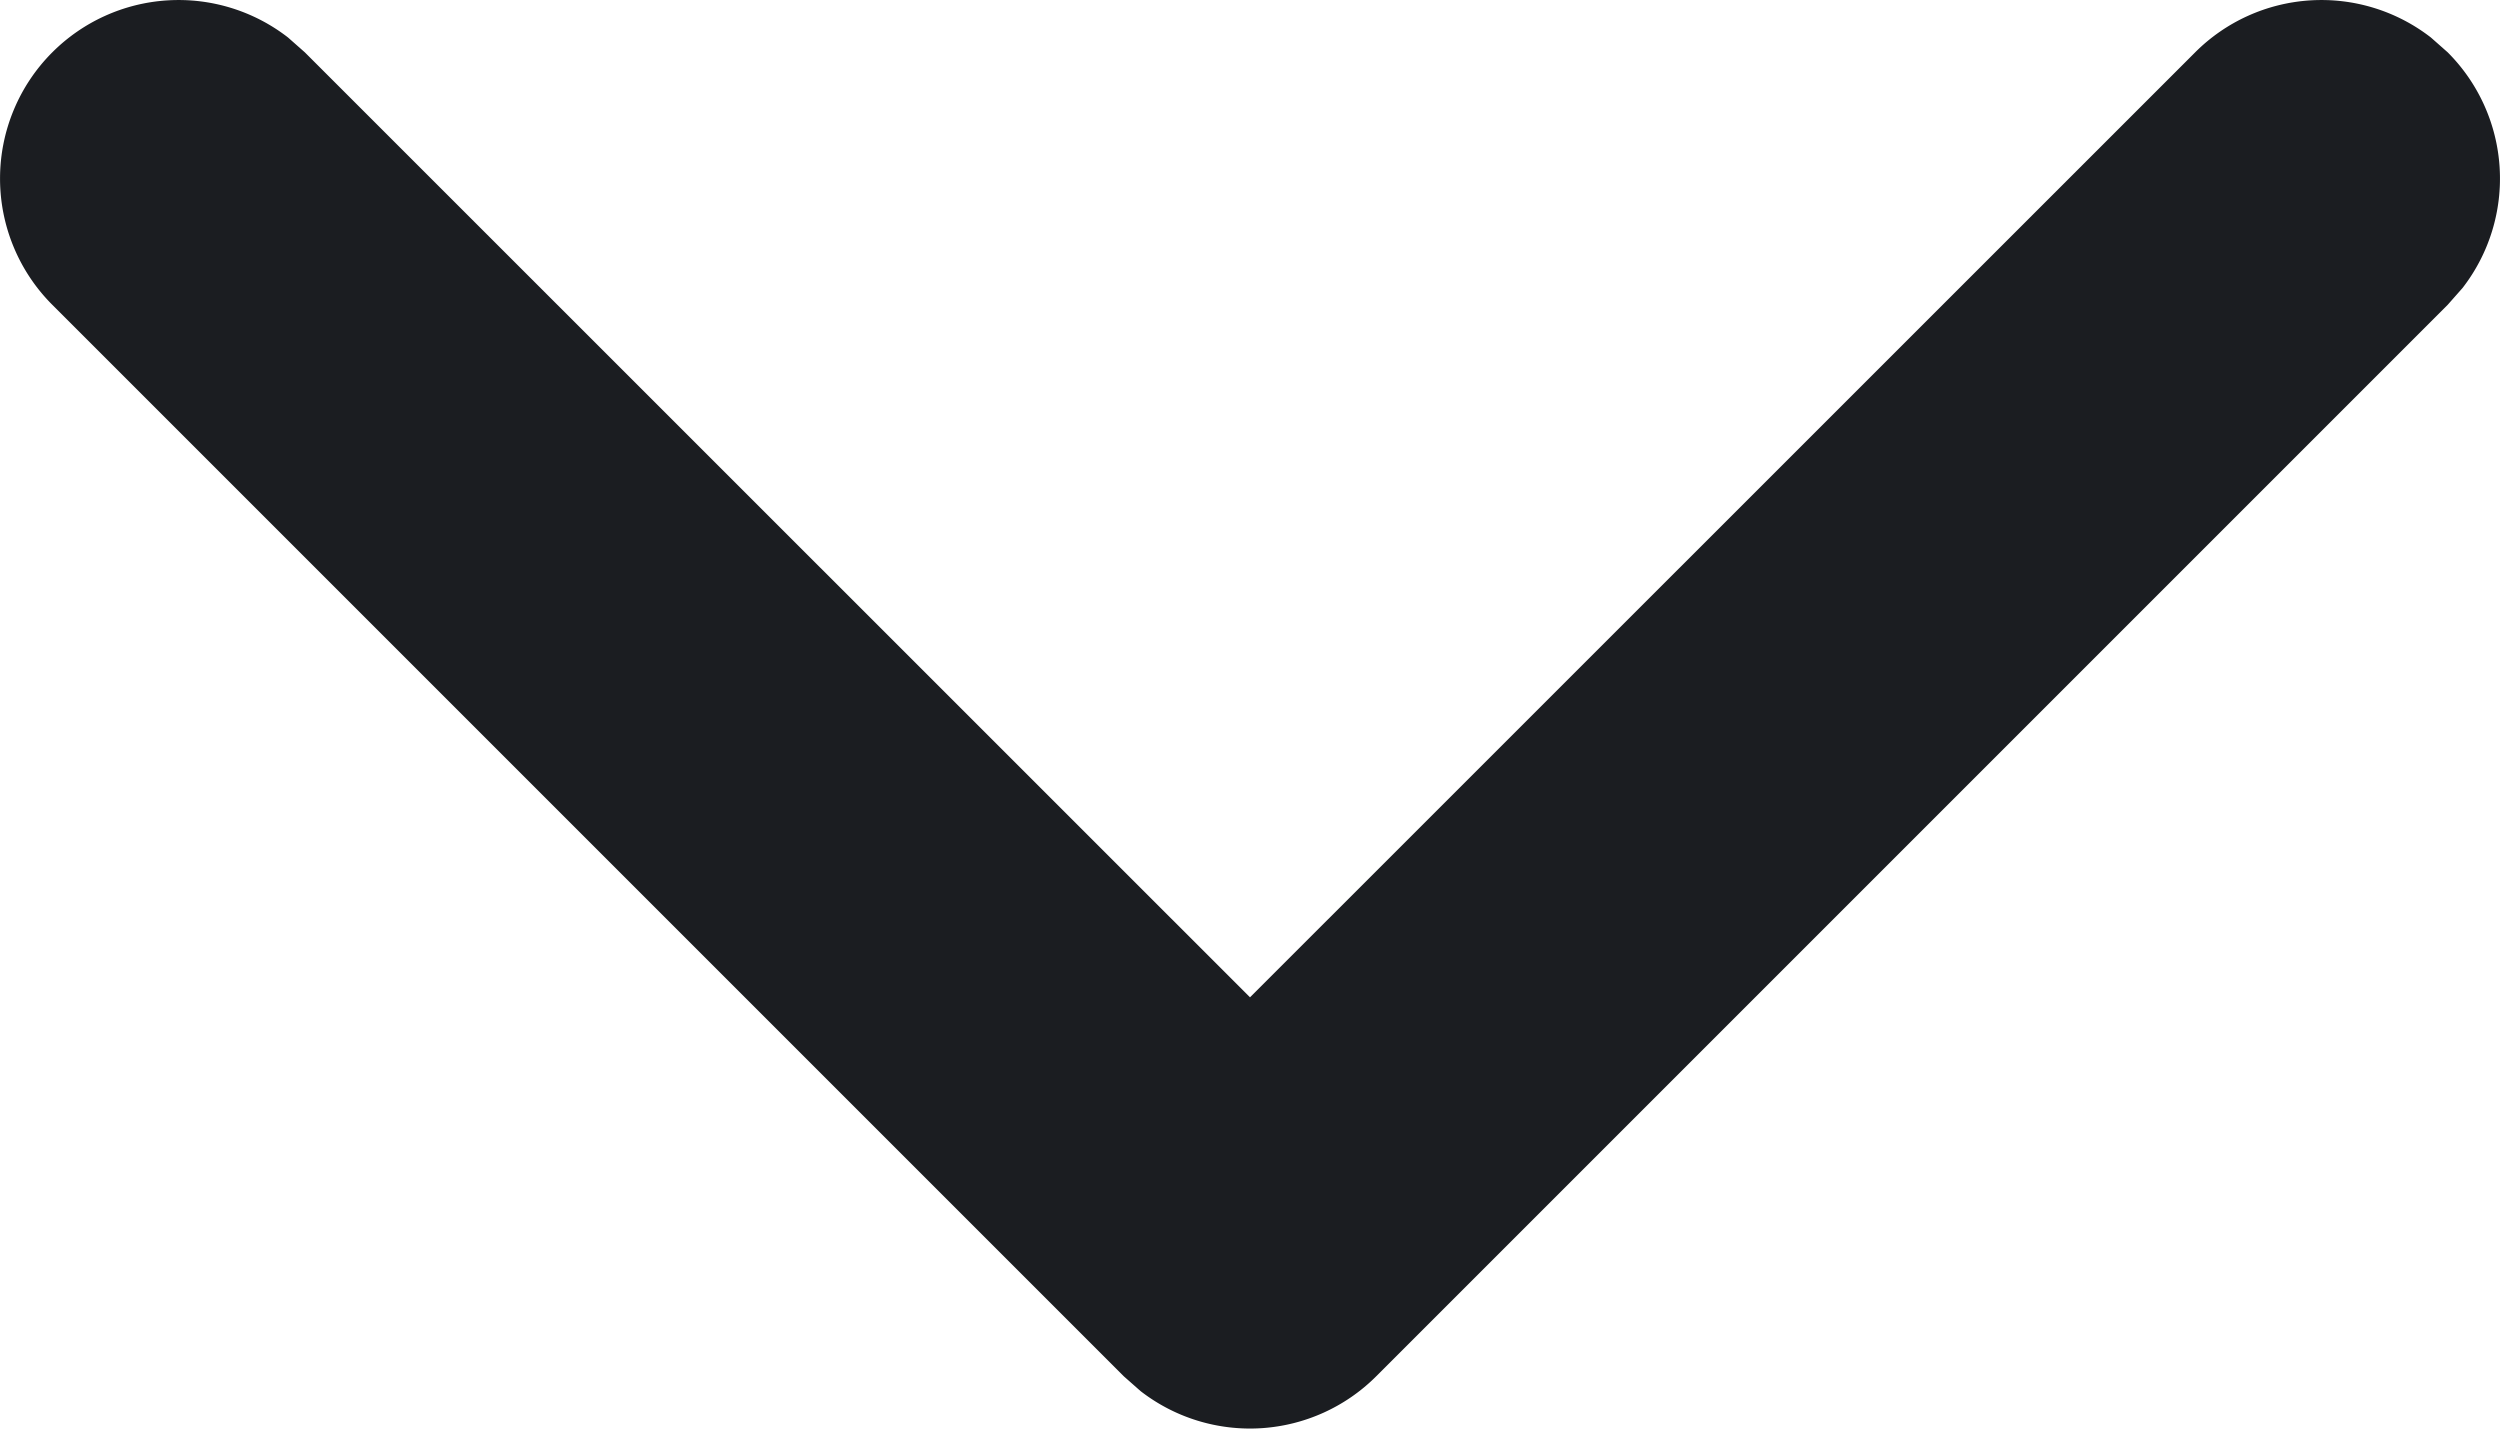 <svg xmlns='http://www.w3.org/2000/svg' width='14' height='8'><path fill='#1b1d21' d='M.293.293A1 1 0 0 1 1.613.21l.094.083L7 5.585 12.293.293a1 1 0 0 1 1.32-.083l.094.083a1 1 0 0 1 .083 1.32l-.083.094-6 6a1 1 0 0 1-1.32.083l-.094-.083-6-6a1 1 0 0 1 0-1.414z'/></svg>